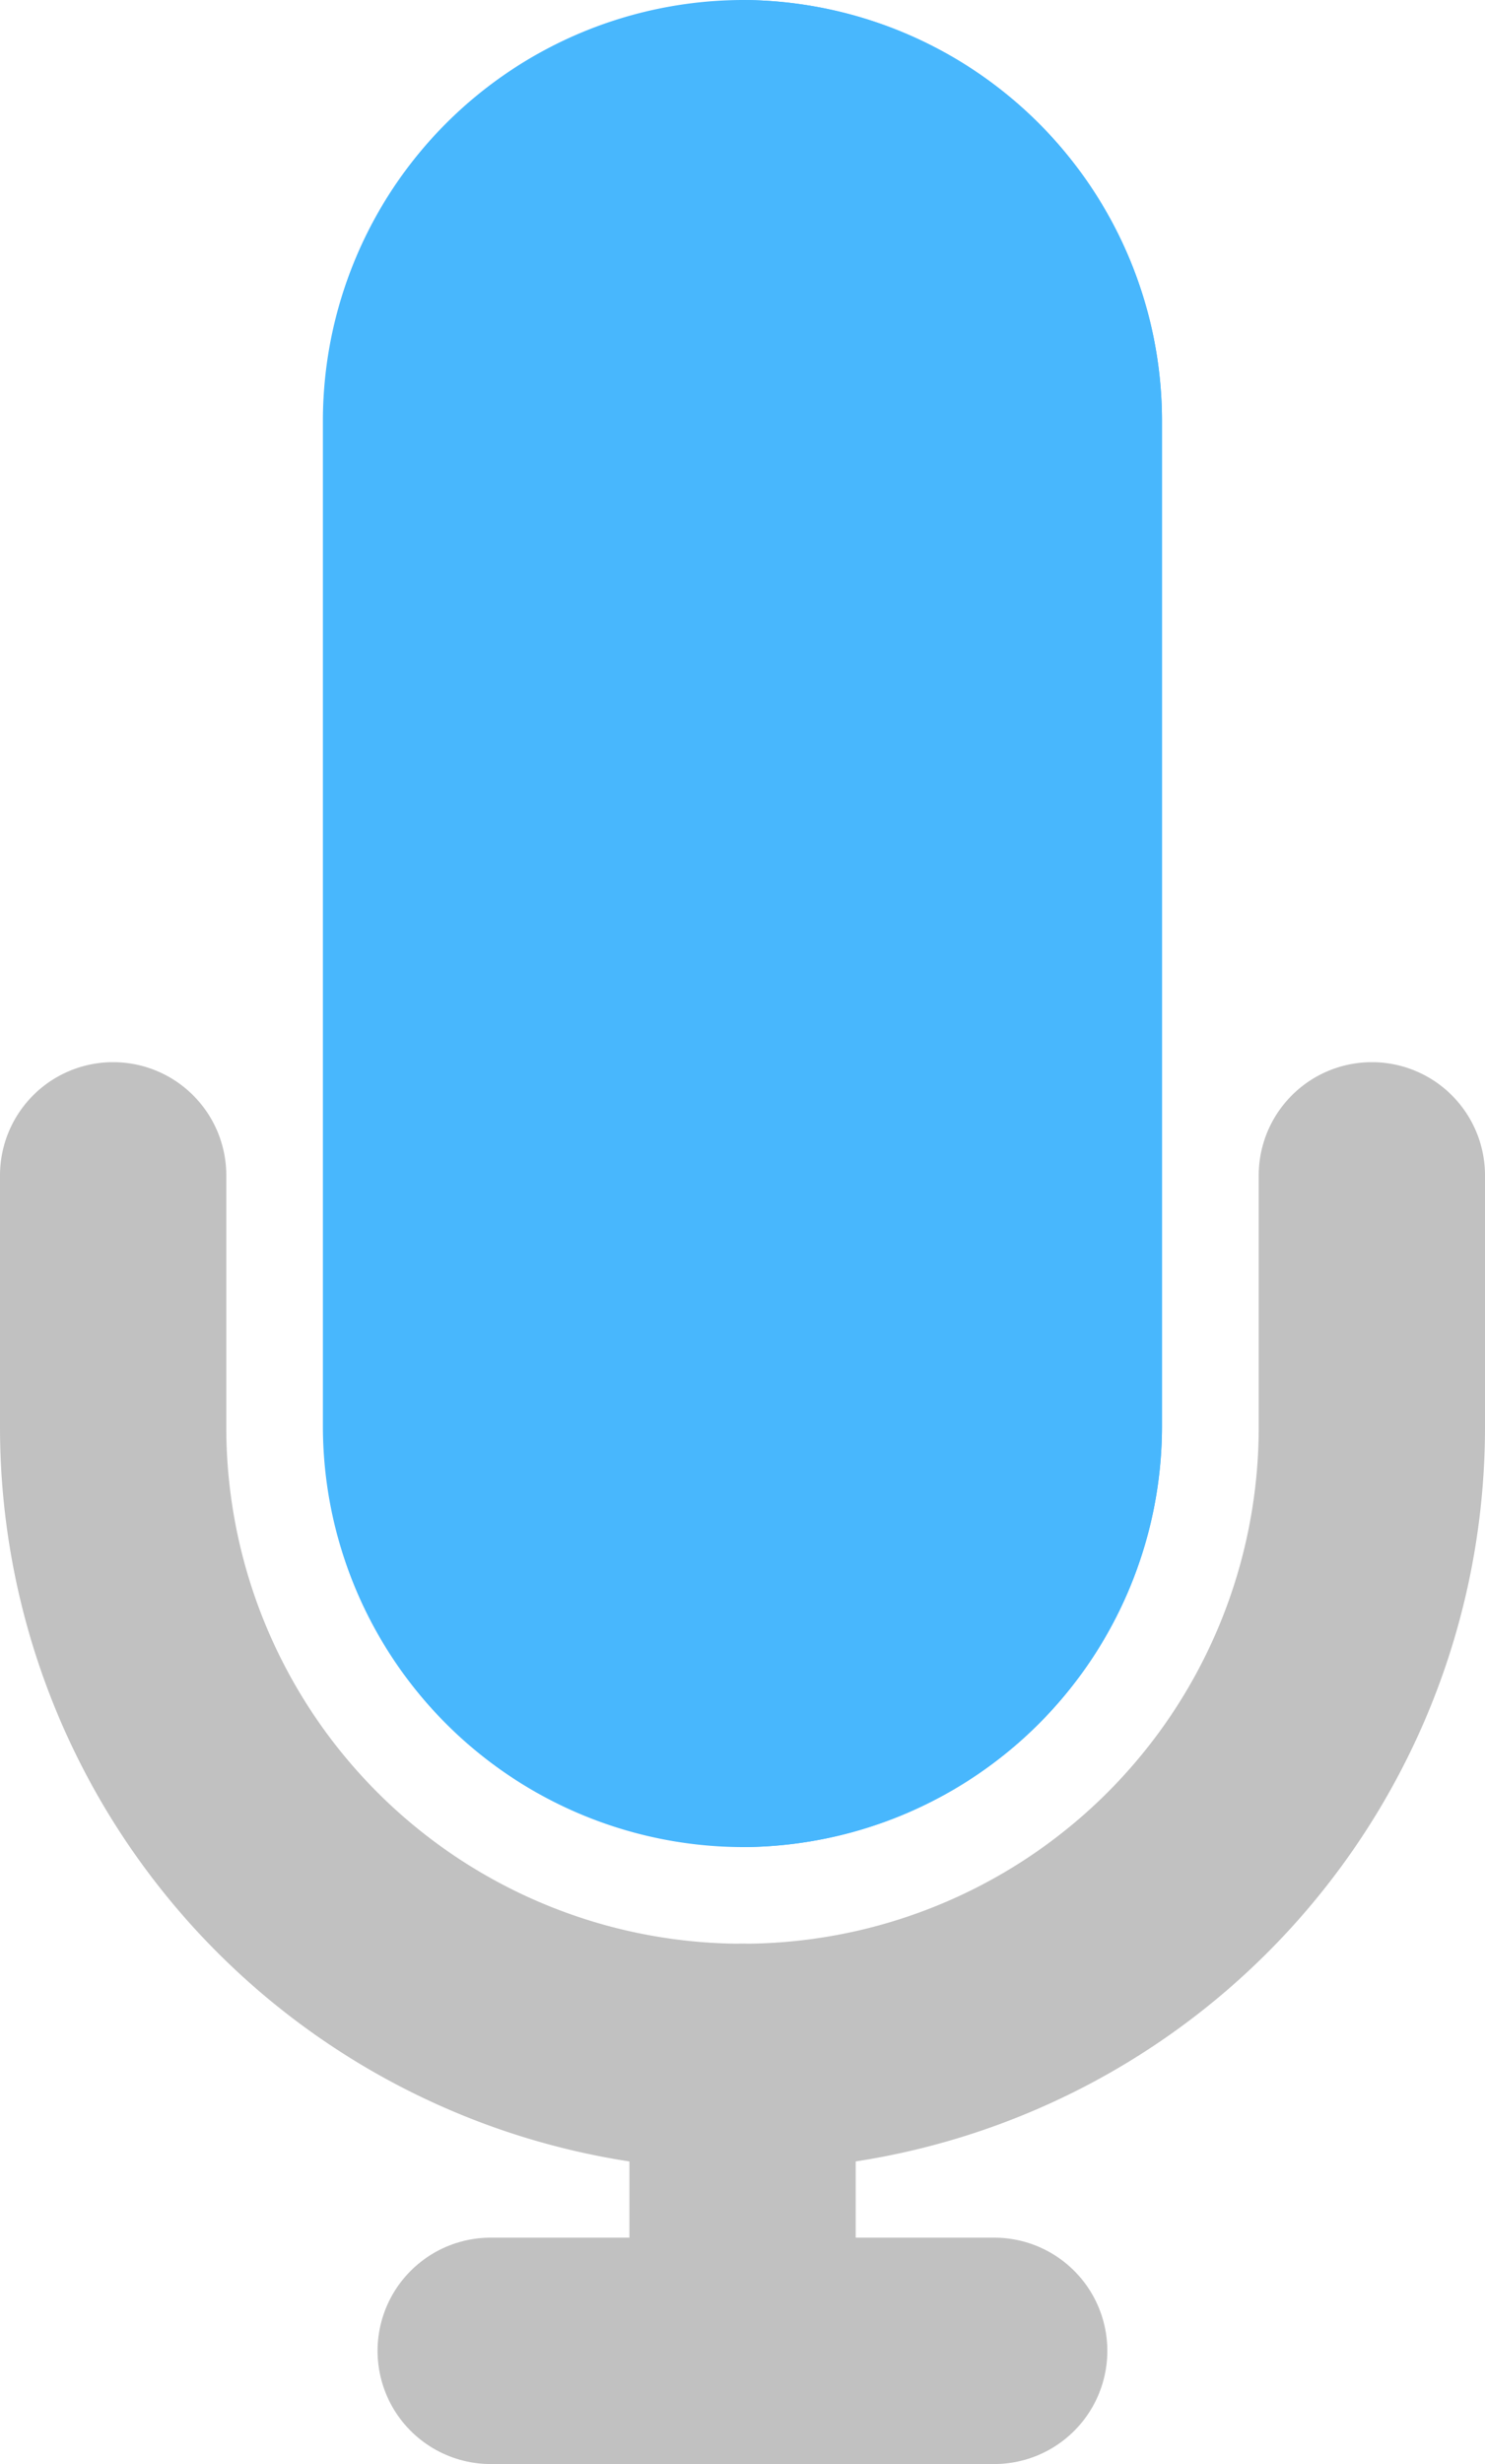 <svg xmlns="http://www.w3.org/2000/svg" xmlns:xlink="http://www.w3.org/1999/xlink" width="13.125" height="21.767" viewBox="0 0 13.125 21.767">
  <defs>
    <clipPath id="clip-path">
      <rect width="13.125" height="21.767" fill="none"/>
    </clipPath>
  </defs>
  <g id="icon-2" transform="translate(0 0)" clip-path="url(#clip-path)">
    <path id="Path_122" data-name="Path 122" d="M24.625,28v2.225a5.562,5.562,0,0,1-11.125,0V28" transform="translate(-12.5 -17.617)" fill="none" stroke="#c1c1c1" stroke-linecap="round" stroke-miterlimit="10" stroke-width="2"/>
    <path id="Path_123" data-name="Path 123" d="M22.208,16.317h0A3.719,3.719,0,0,1,18.5,12.608v-8.9A3.719,3.719,0,0,1,22.208,0h0a3.719,3.719,0,0,1,3.708,3.708v8.9A3.719,3.719,0,0,1,22.208,16.317Z" transform="translate(-15.646)" fill="#48b7fd"/>
    <line id="Line_1" data-name="Line 1" y2="2.596" transform="translate(6.563 18.171)" fill="none" stroke="#c1c1c1" stroke-linecap="round" stroke-miterlimit="10" stroke-width="2"/>
    <path id="Path_124" data-name="Path 124" d="M26.95,56H22.5" transform="translate(-18.163 -35.233)" fill="none" stroke="#c1c1c1" stroke-linecap="round" stroke-miterlimit="10" stroke-width="2"/>
    <path id="Path_125" data-name="Path 125" d="M32.208,12.608v-8.9A3.719,3.719,0,0,0,28.5,0V16.317A3.719,3.719,0,0,0,32.208,12.608Z" transform="translate(-21.938)" fill="#48b7fd"/>
  </g>
</svg>
